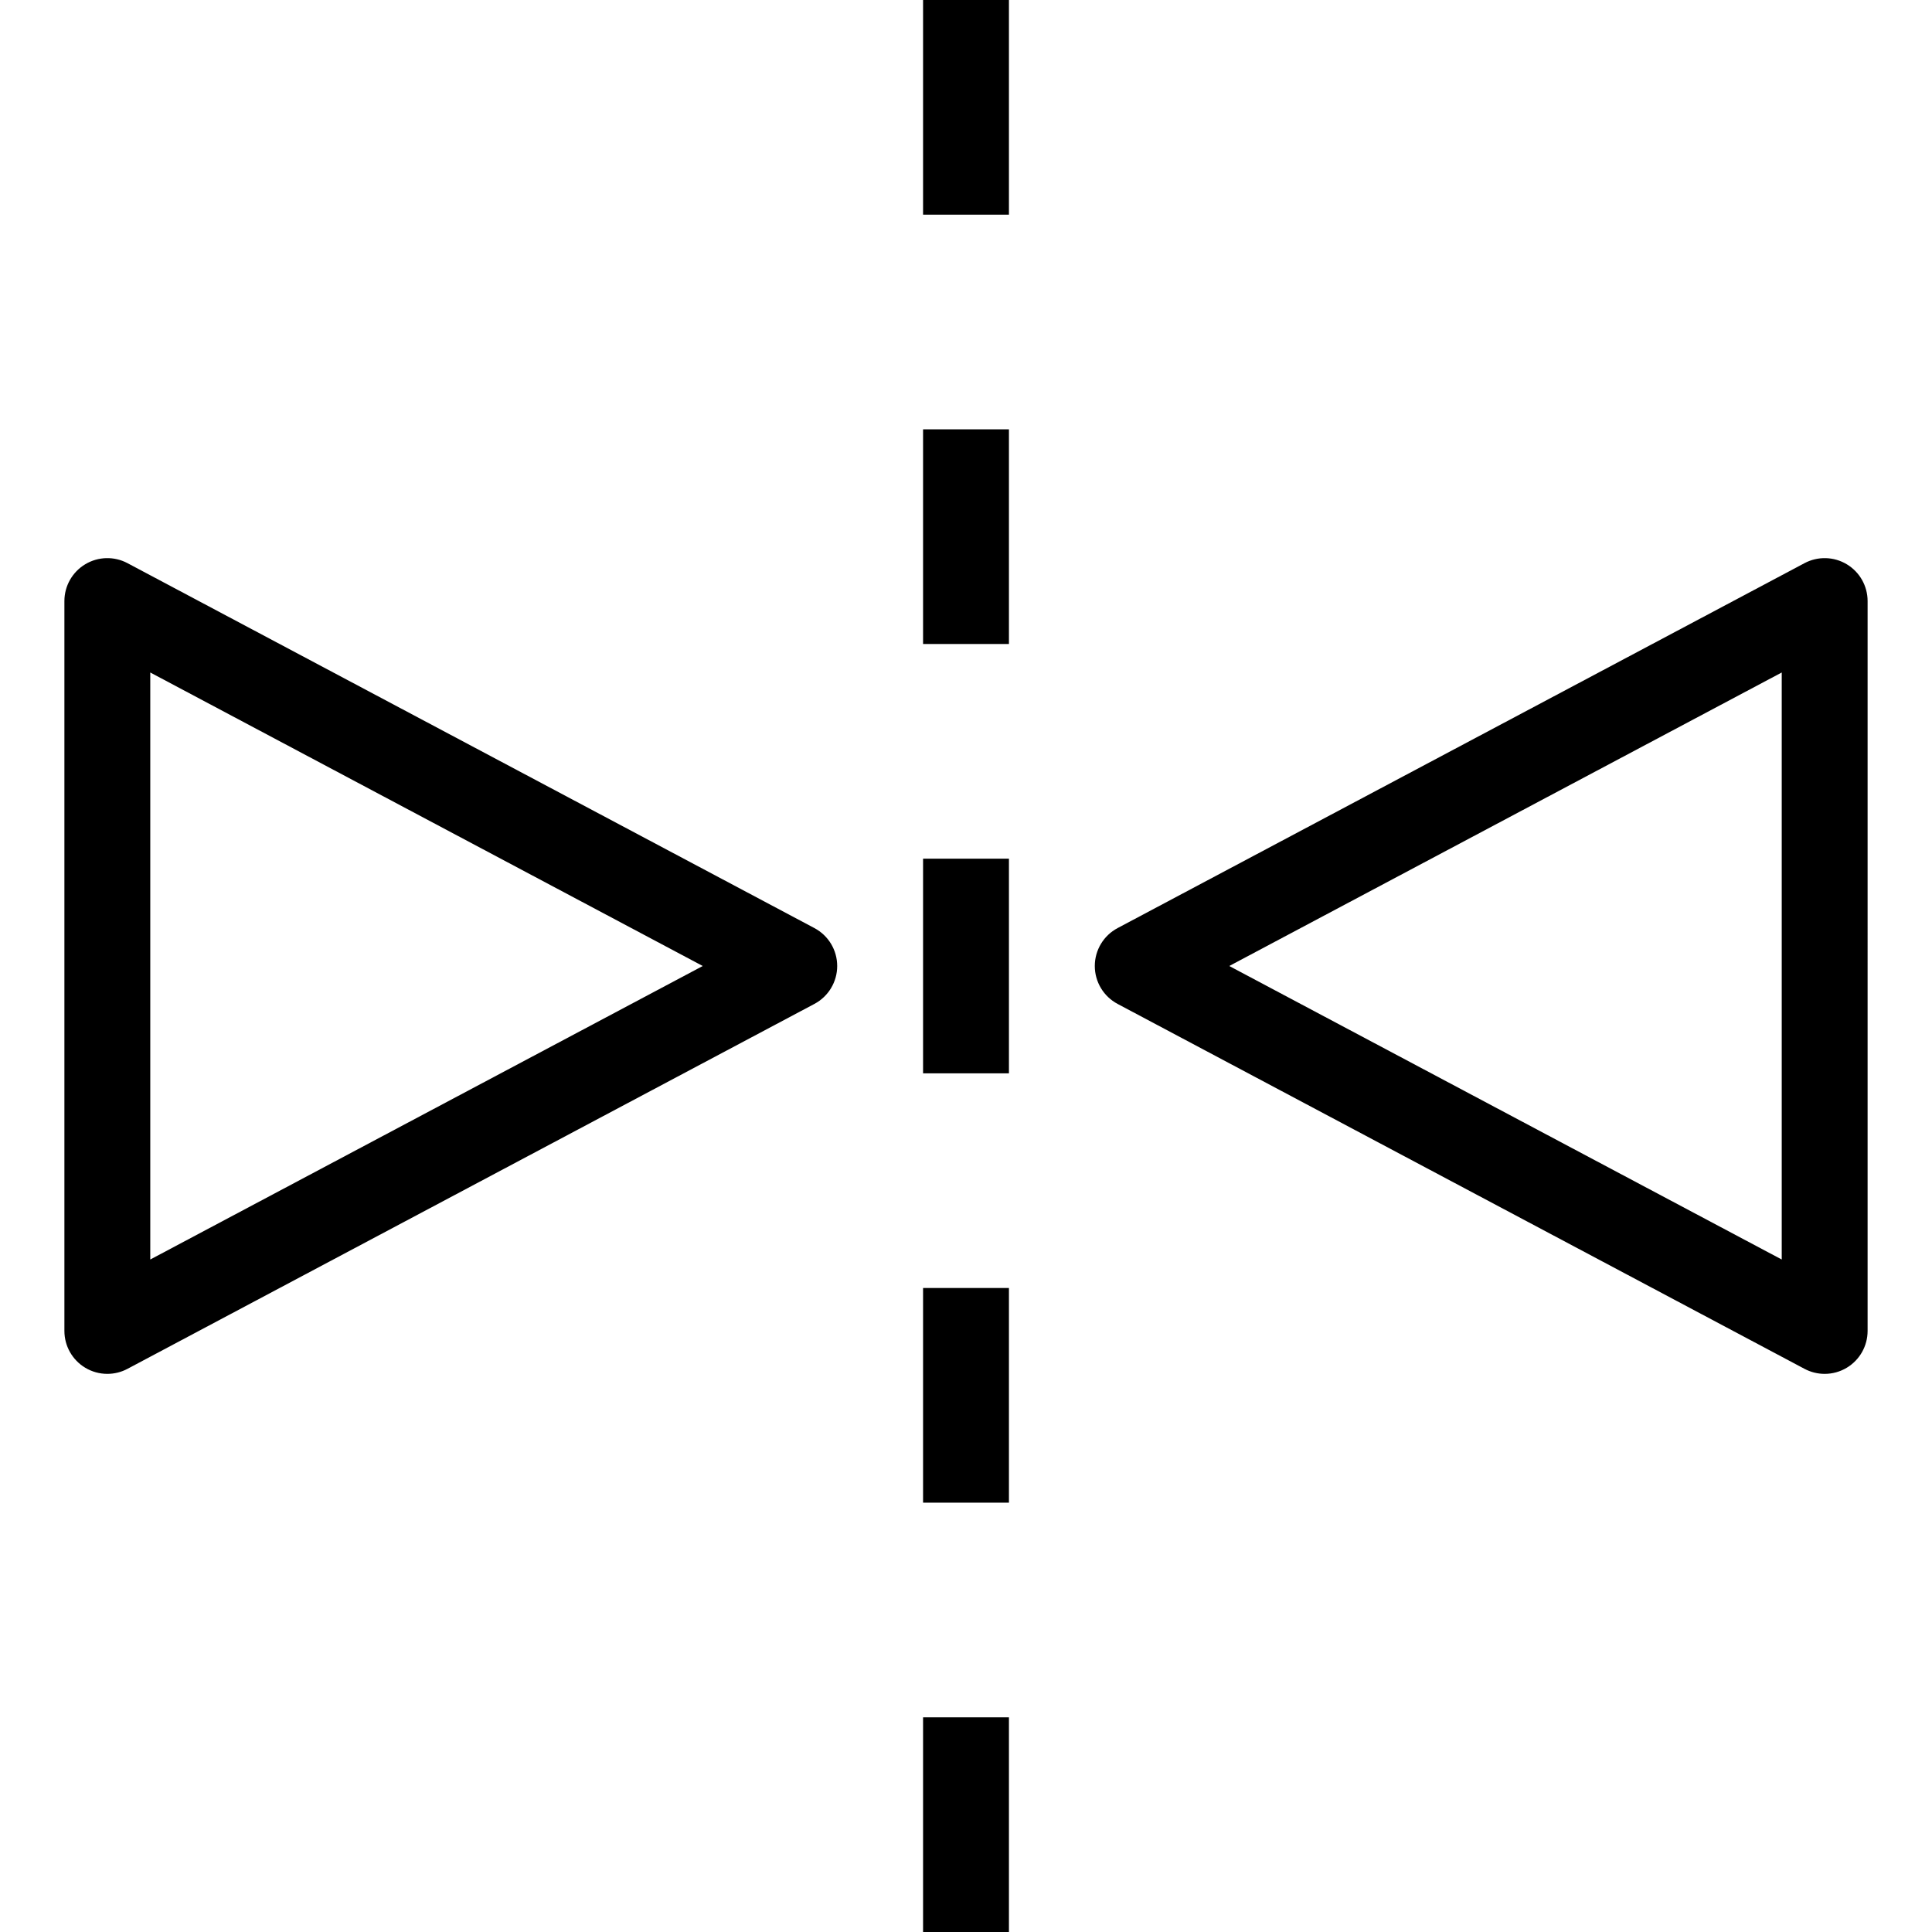 <?xml version="1.0" encoding="iso-8859-1"?>
<!-- Generator: Adobe Illustrator 19.0.0, SVG Export Plug-In . SVG Version: 6.00 Build 0)  -->
<svg version="1.1" id="Layer_1" xmlns="http://www.w3.org/2000/svg" xmlns:xlink="http://www.w3.org/1999/xlink" x="0px" y="0px"
	 viewBox="0 0 512 512" style="enable-background:new 0 0 512 512;" xml:space="preserve">
<g>
	<g>
		<path d="M215.828,245.953L33.783,149.242c-3.528-1.877-7.778-1.762-11.2,0.296c-3.422,2.057-5.517,5.758-5.517,9.751v193.422
			c0,3.993,2.094,7.695,5.517,9.751c1.8,1.082,3.828,1.626,5.861,1.626c1.831,0,3.667-0.442,5.339-1.331l182.044-96.711
			c3.717-1.974,6.039-5.839,6.039-10.047S219.544,247.926,215.828,245.953z M39.822,333.783V178.217L186.236,256L39.822,333.783z"/>
	</g>
</g>
<g>
	<g>
		<path d="M489.417,149.538c-3.419-2.057-7.669-2.172-11.2-0.296l-182.044,96.711c-3.717,1.973-6.039,5.839-6.039,10.047
			s2.322,8.074,6.039,10.047l182.044,96.711c1.672,0.889,3.506,1.331,5.339,1.331c2.033,0,4.061-0.544,5.861-1.626
			c3.422-2.057,5.517-5.758,5.517-9.751V159.289C494.933,155.296,492.839,151.594,489.417,149.538z M472.178,333.783L325.764,256
			l146.414-77.783V333.783z"/>
	</g>
</g>
<g>
	<g>
		<rect x="244.622" width="22.756" height="56.889"/>
	</g>
</g>
<g>
	<g>
		<rect x="244.622" y="113.778" width="22.756" height="56.889"/>
	</g>
</g>
<g>
	<g>
		<rect x="244.622" y="227.556" width="22.756" height="56.889"/>
	</g>
</g>
<g>
	<g>
		<rect x="244.622" y="341.333" width="22.756" height="56.889"/>
	</g>
</g>
<g>
	<g>
		<rect x="244.622" y="455.111" width="22.756" height="56.889"/>
	</g>
</g>
<g>
</g>
<g>
</g>
<g>
</g>
<g>
</g>
<g>
</g>
<g>
</g>
<g>
</g>
<g>
</g>
<g>
</g>
<g>
</g>
<g>
</g>
<g>
</g>
<g>
</g>
<g>
</g>
<g>
</g>
</svg>
